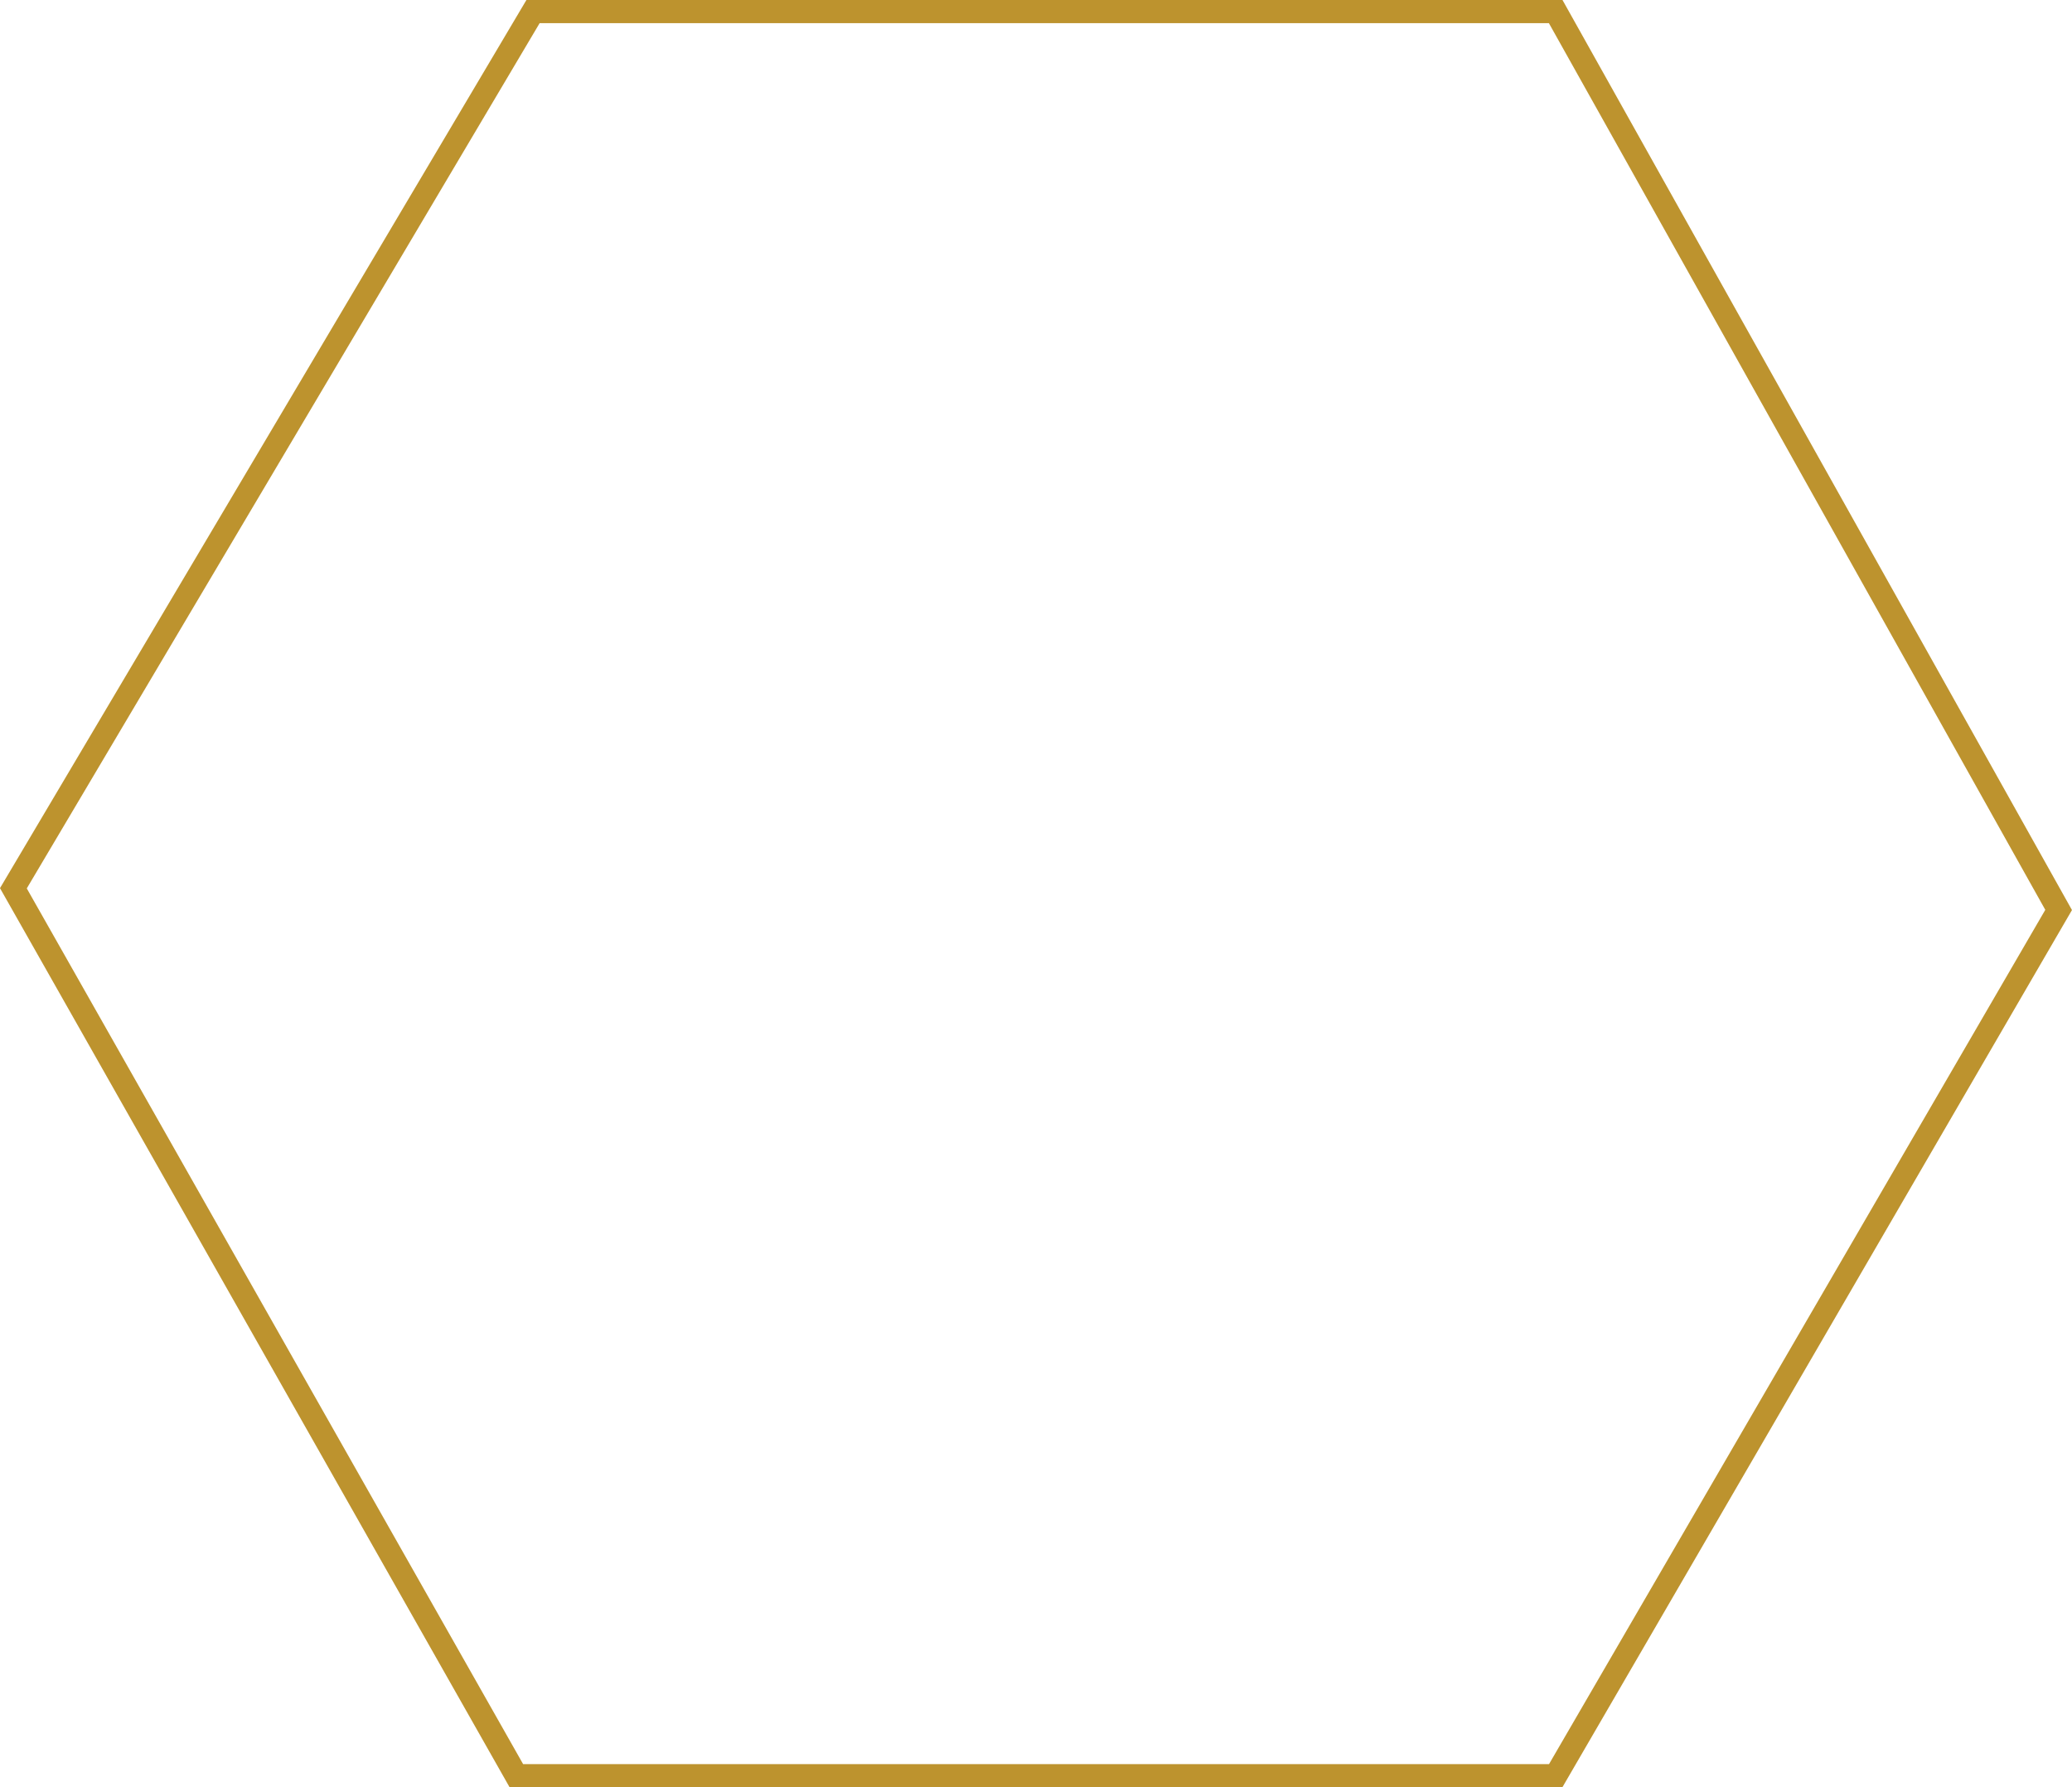 <svg xmlns="http://www.w3.org/2000/svg" width="268.204" height="231.339" viewBox="0 0 268.204 231.339"><defs><style>.a{fill:none;stroke:#bd932e;stroke-width:3px;}</style></defs><path class="a" d="M219.145,260.494H84.611L19.505,145.63,86.767,32.156H219.145l65.1,116.279Z" transform="translate(-17.772 -30.656)"/></svg>